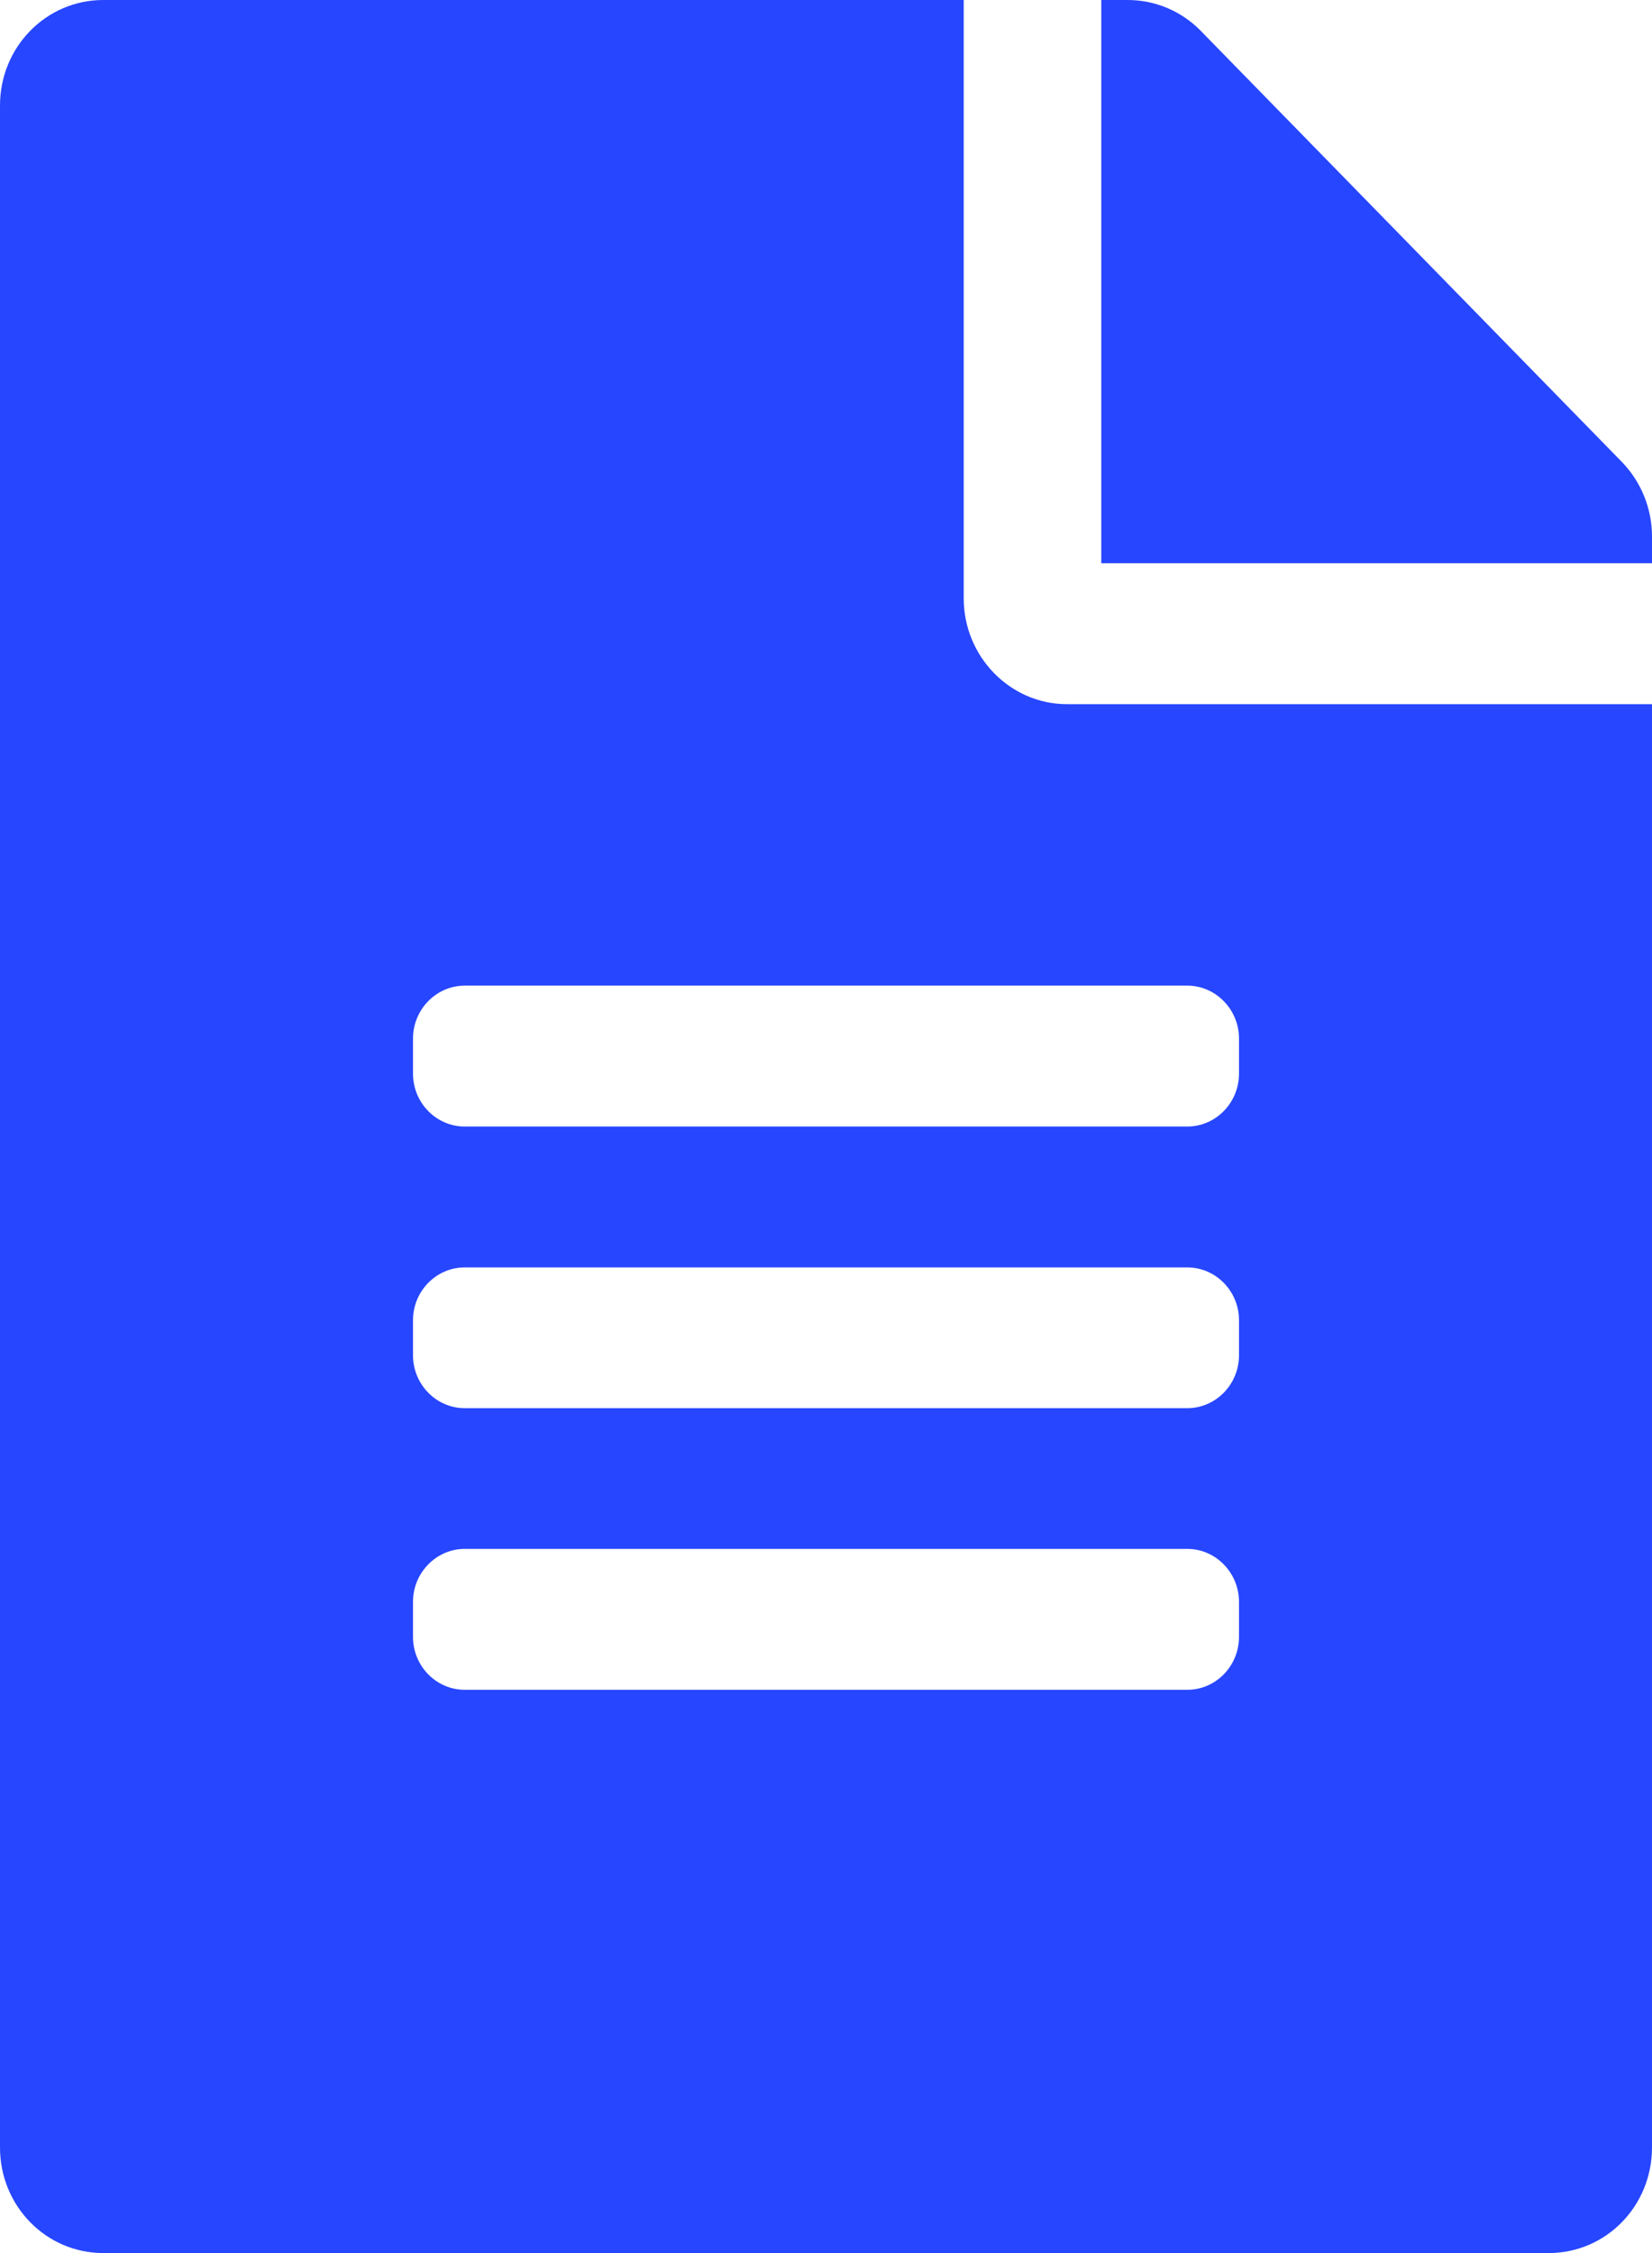 <svg width="11" height="15" viewBox="0 0 11 15" fill="none" xmlns="http://www.w3.org/2000/svg">
<path d="M6.417 3.984V0H0.688C0.307 0 0 0.313 0 0.703V14.297C0 14.687 0.307 15 0.688 15H10.312C10.694 15 11 14.687 11 14.297V4.688H7.104C6.726 4.688 6.417 4.371 6.417 3.984ZM8.25 10.898C8.25 11.092 8.095 11.25 7.906 11.25H3.094C2.905 11.25 2.75 11.092 2.75 10.898V10.664C2.75 10.471 2.905 10.312 3.094 10.312H7.906C8.095 10.312 8.25 10.471 8.25 10.664V10.898ZM8.25 9.023C8.25 9.217 8.095 9.375 7.906 9.375H3.094C2.905 9.375 2.75 9.217 2.75 9.023V8.789C2.75 8.596 2.905 8.438 3.094 8.438H7.906C8.095 8.438 8.25 8.596 8.25 8.789V9.023ZM8.25 6.914V7.148C8.25 7.342 8.095 7.5 7.906 7.5H3.094C2.905 7.5 2.75 7.342 2.75 7.148V6.914C2.75 6.721 2.905 6.562 3.094 6.562H7.906C8.095 6.562 8.25 6.721 8.25 6.914ZM11 3.571V3.75H7.333V0H7.508C7.691 0 7.866 0.073 7.995 0.205L10.8 3.076C10.928 3.208 11 3.387 11 3.571Z" fill="#2746FF"/>
</svg>
